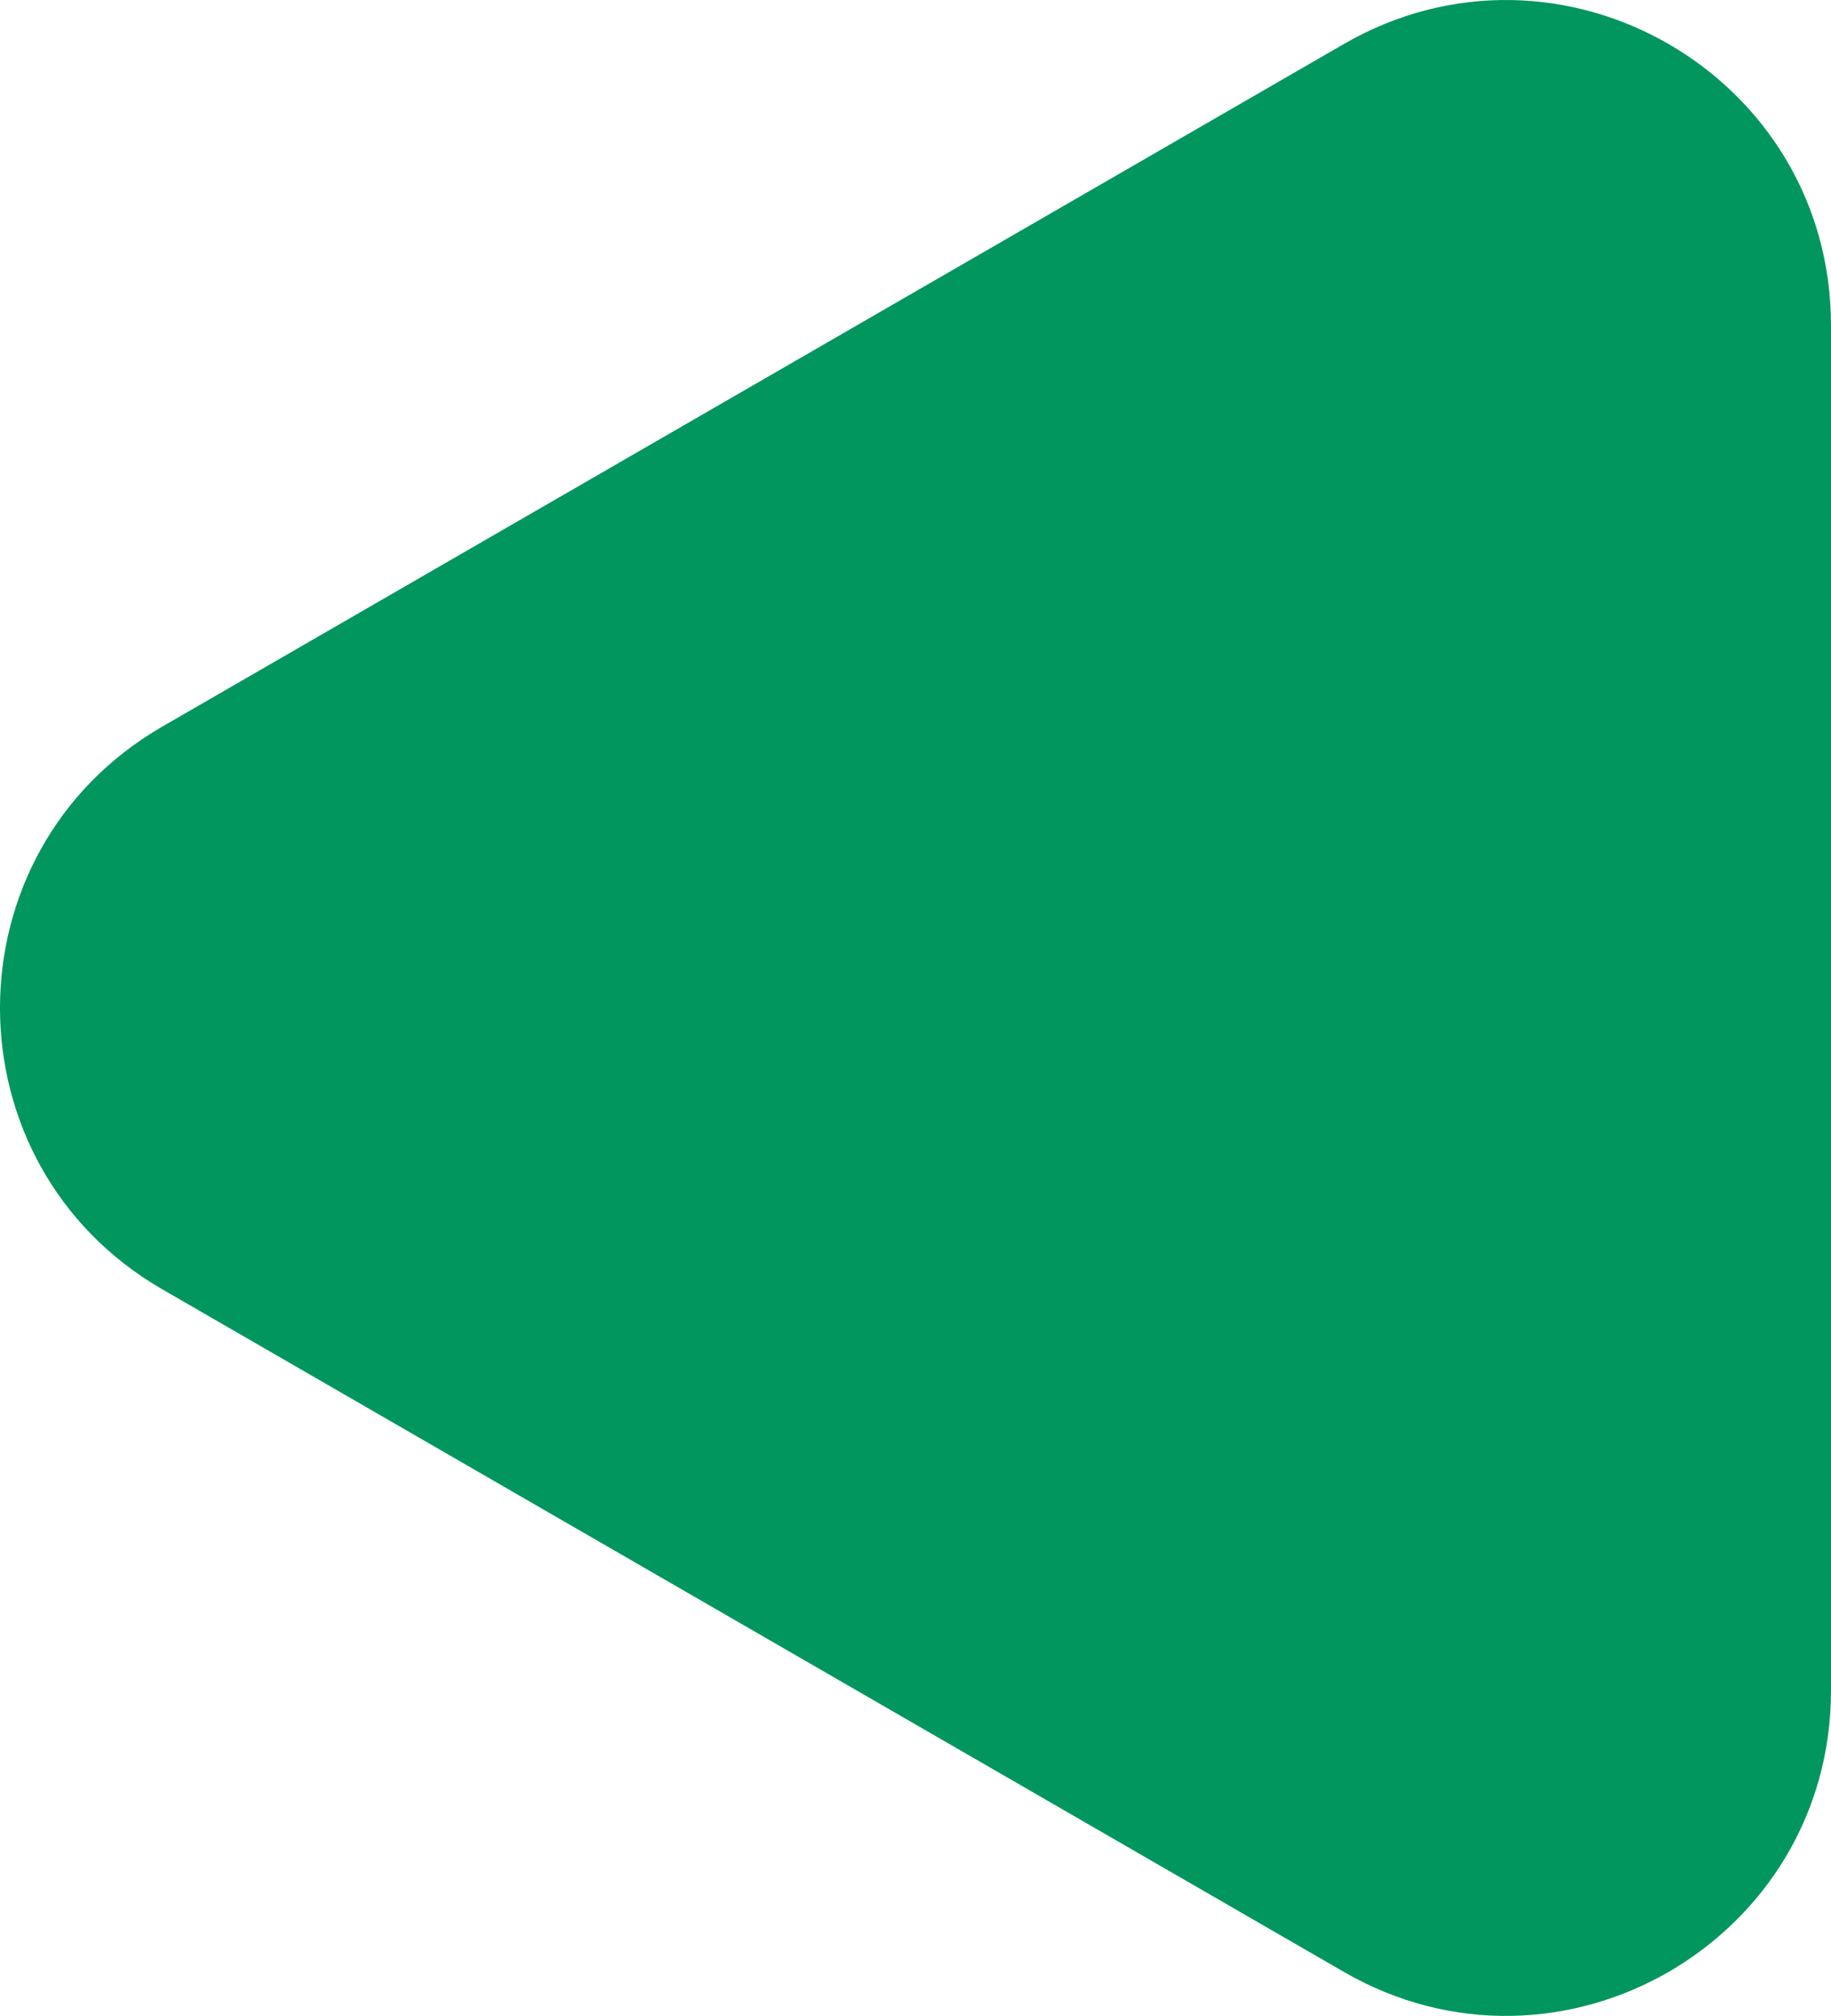 <svg xmlns="http://www.w3.org/2000/svg" viewBox="0 0 622 684.42"><defs><style>.cls-1{fill:#02965f;}</style></defs><g id="Layer_2" data-name="Layer 2"><g id="Layer_1-2" data-name="Layer 1"><path class="cls-1" d="M55.16,437.75,456.52,669.48C530.07,711.94,622,658.86,622,573.94V110.49c0-84.93-91.93-138-165.48-95.55L55.16,246.67C-18.39,289.13-18.39,395.29,55.16,437.75Z"/></g></g></svg>